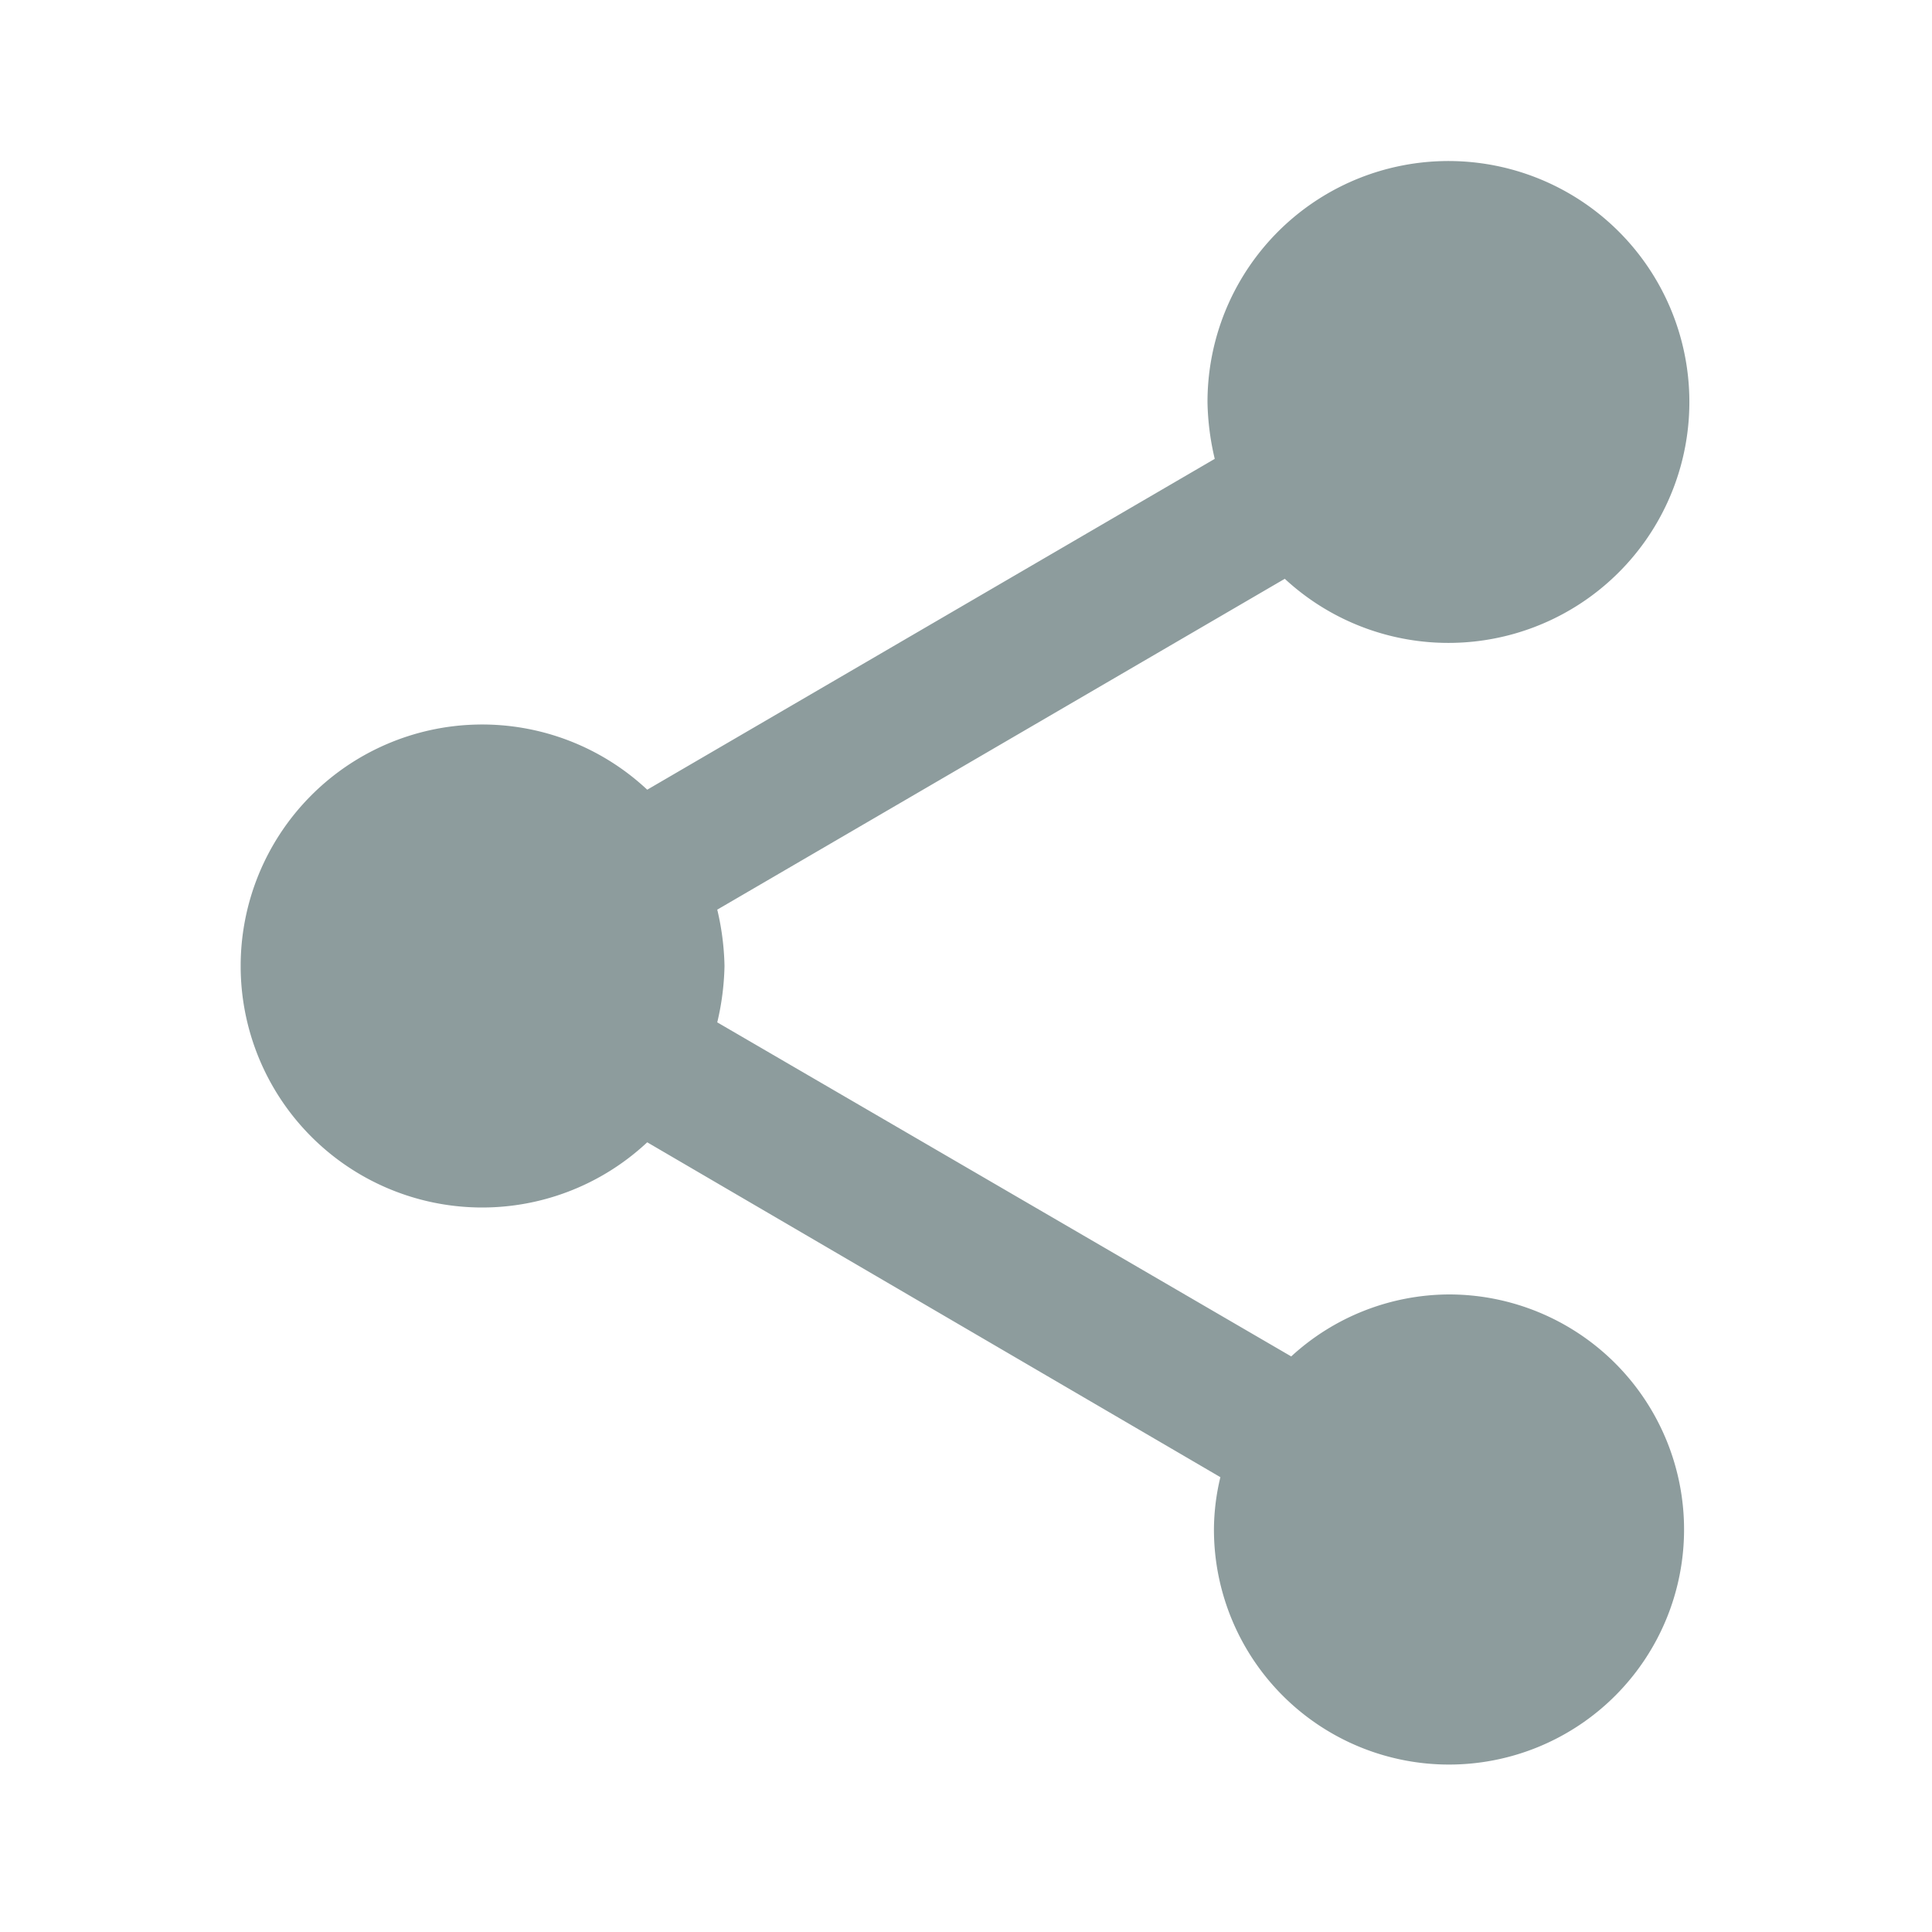 <svg id="share-24px" xmlns="http://www.w3.org/2000/svg" width="24" height="24" viewBox="0 0 24 24">
  <g id="share-24px-2" data-name="share-24px" opacity="0.45">
    <path id="Path_30" data-name="Path 30" d="M0,0H24V24H0Z" fill="none"/>
    <path id="Path_31" data-name="Path 31" d="M18,16.08a2.912,2.912,0,0,0-1.96.77L8.91,12.7A3.274,3.274,0,0,0,9,12a3.274,3.274,0,0,0-.09-.7l7.05-4.11A2.993,2.993,0,1,0,15,5a3.274,3.274,0,0,0,.09.7L8.04,9.81a3,3,0,1,0,0,4.38l7.12,4.16a2.821,2.821,0,0,0-.08.65A2.92,2.92,0,1,0,18,16.08Z" fill="#032326"/>
  </g>
</svg>
